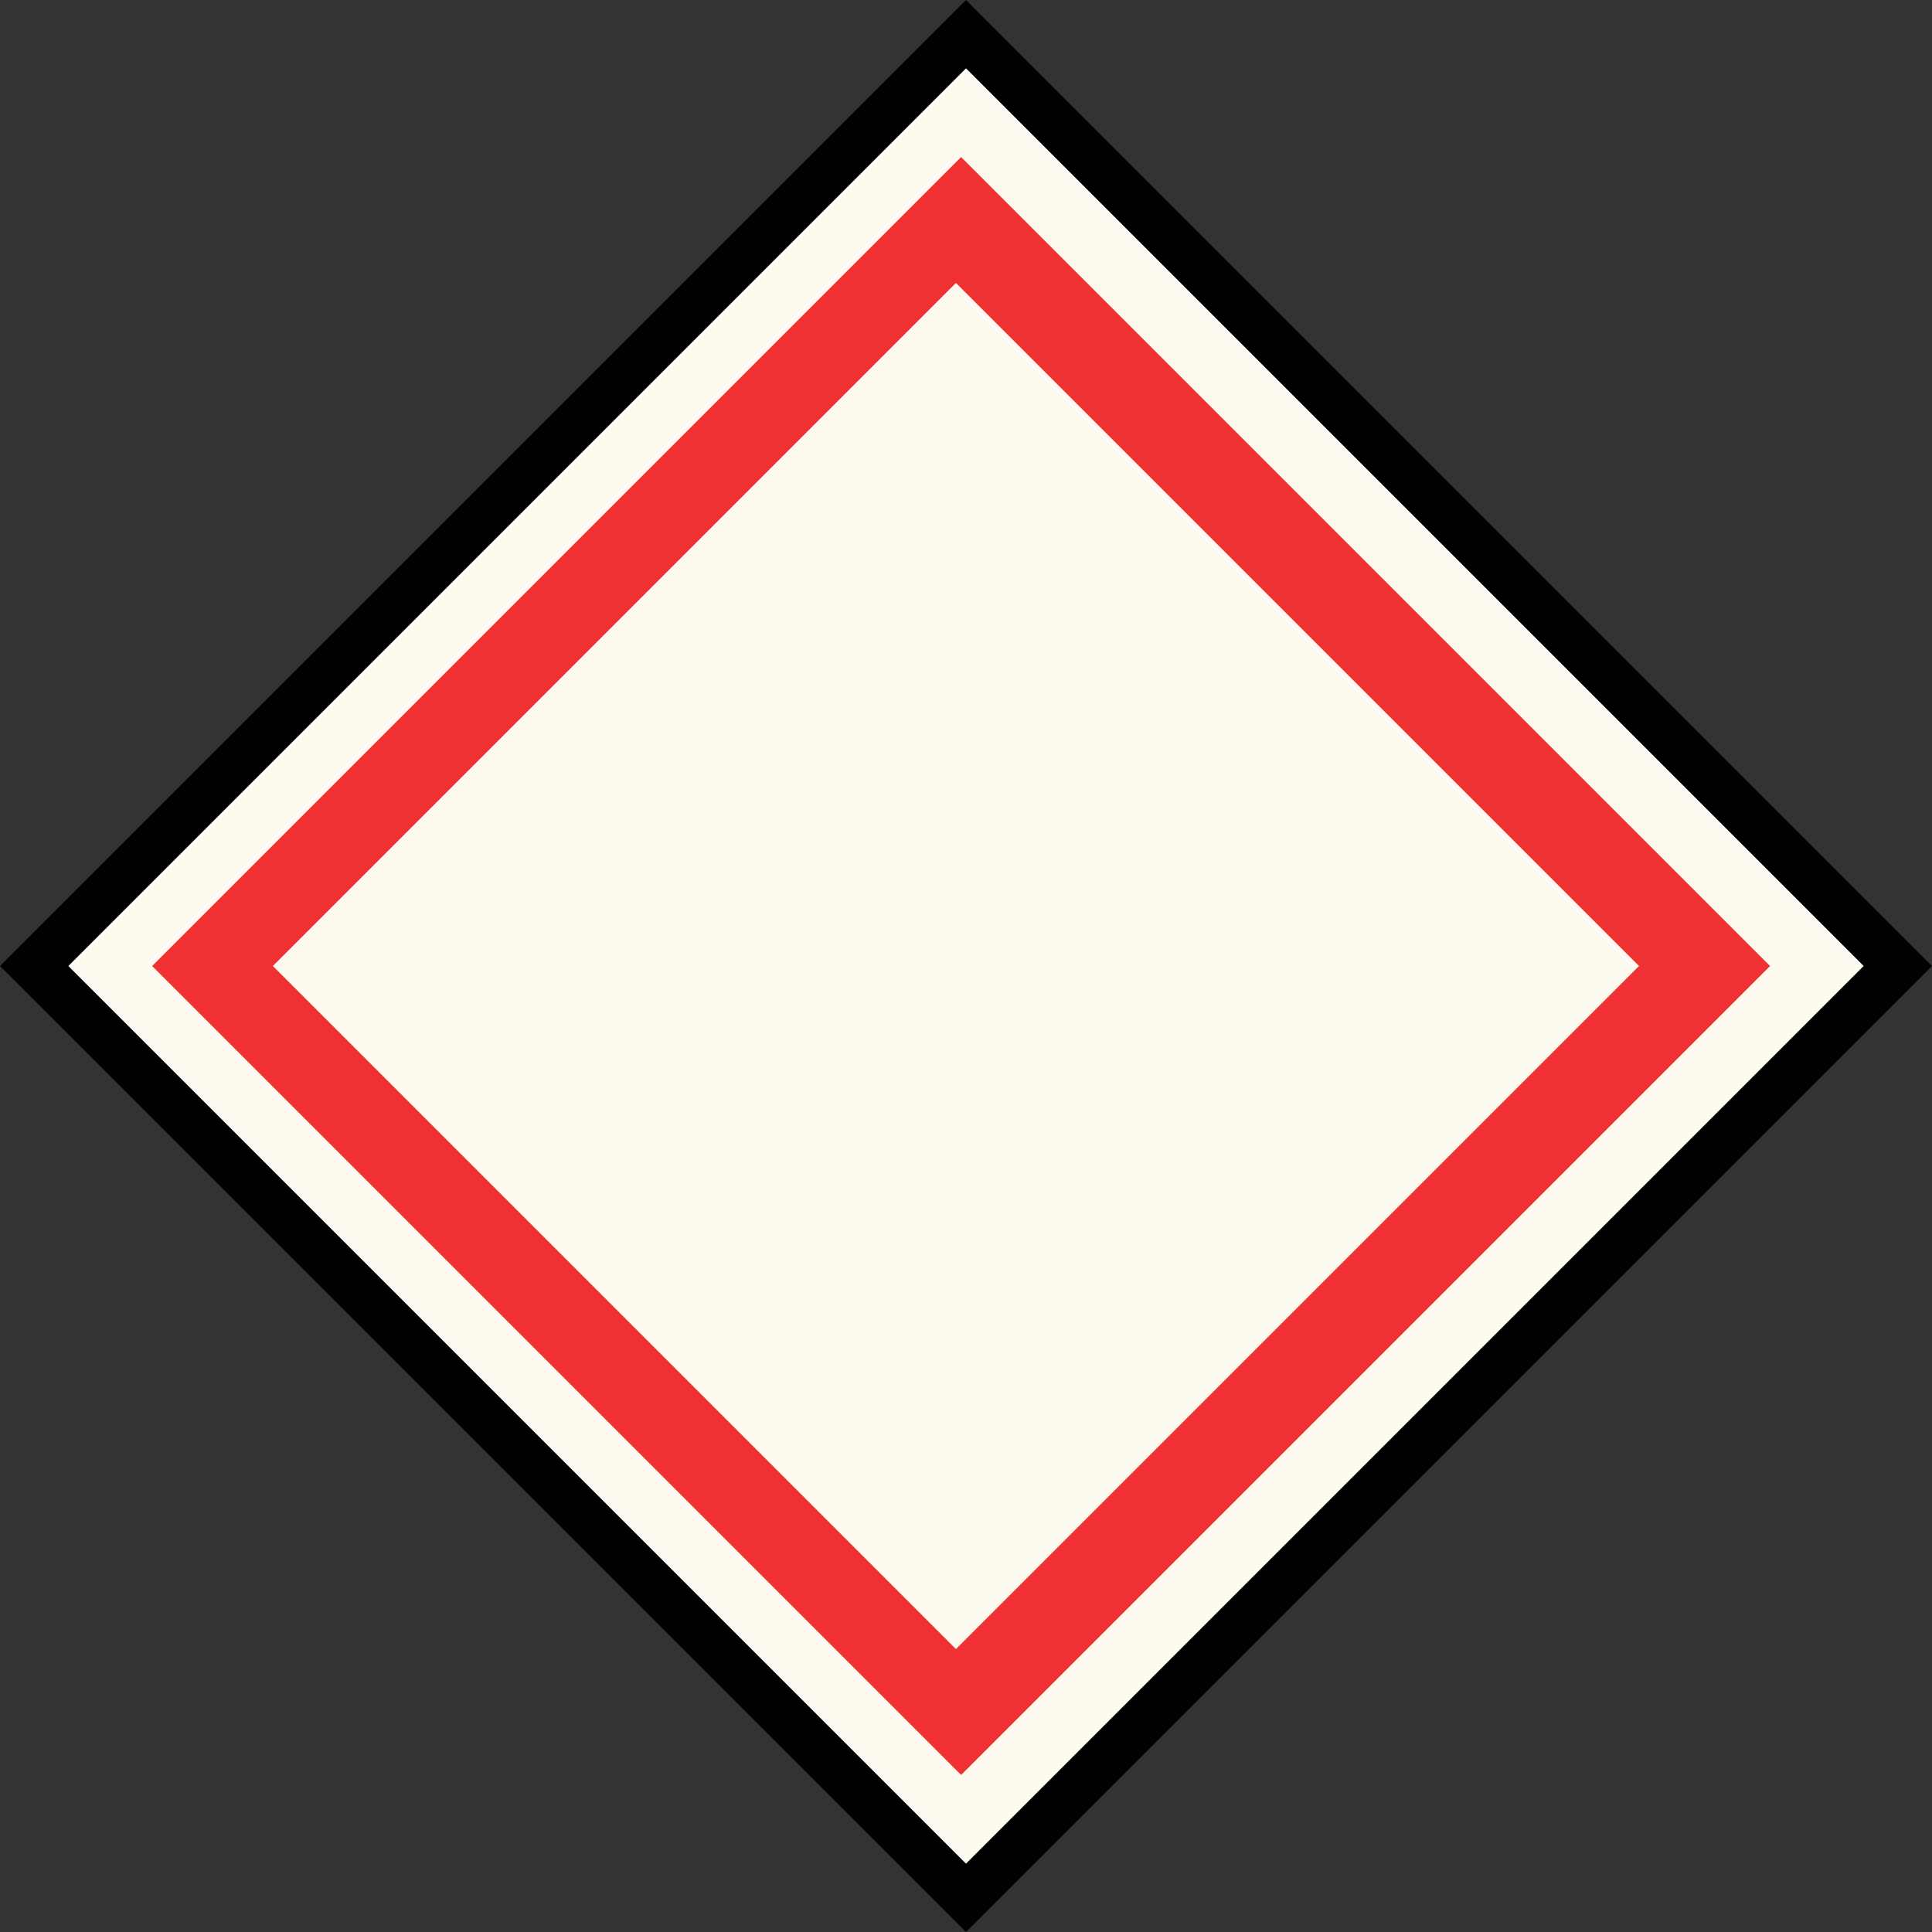 <svg width="32" height="32" viewBox="0 0 32 32" fill="none" xmlns="http://www.w3.org/2000/svg">
<rect x="0" y="0" width="32" height="32" fill="#333333" stroke="none"/>
<rect x="0.566" y="16" width="21.827" height="21.827" transform="rotate(-45 0.566 16)" fill="#FFFAEF" stroke="black" stroke-width="0.8"/>
<rect x="2.52" y="16" width="18.949" height="18.949" transform="rotate(-45 2.52 16)" fill="#F03134"/>
<rect x="4.52" y="16" width="16" height="16" transform="rotate(-45 4.52 16)" fill="#FFFAEF"/>
</svg>
